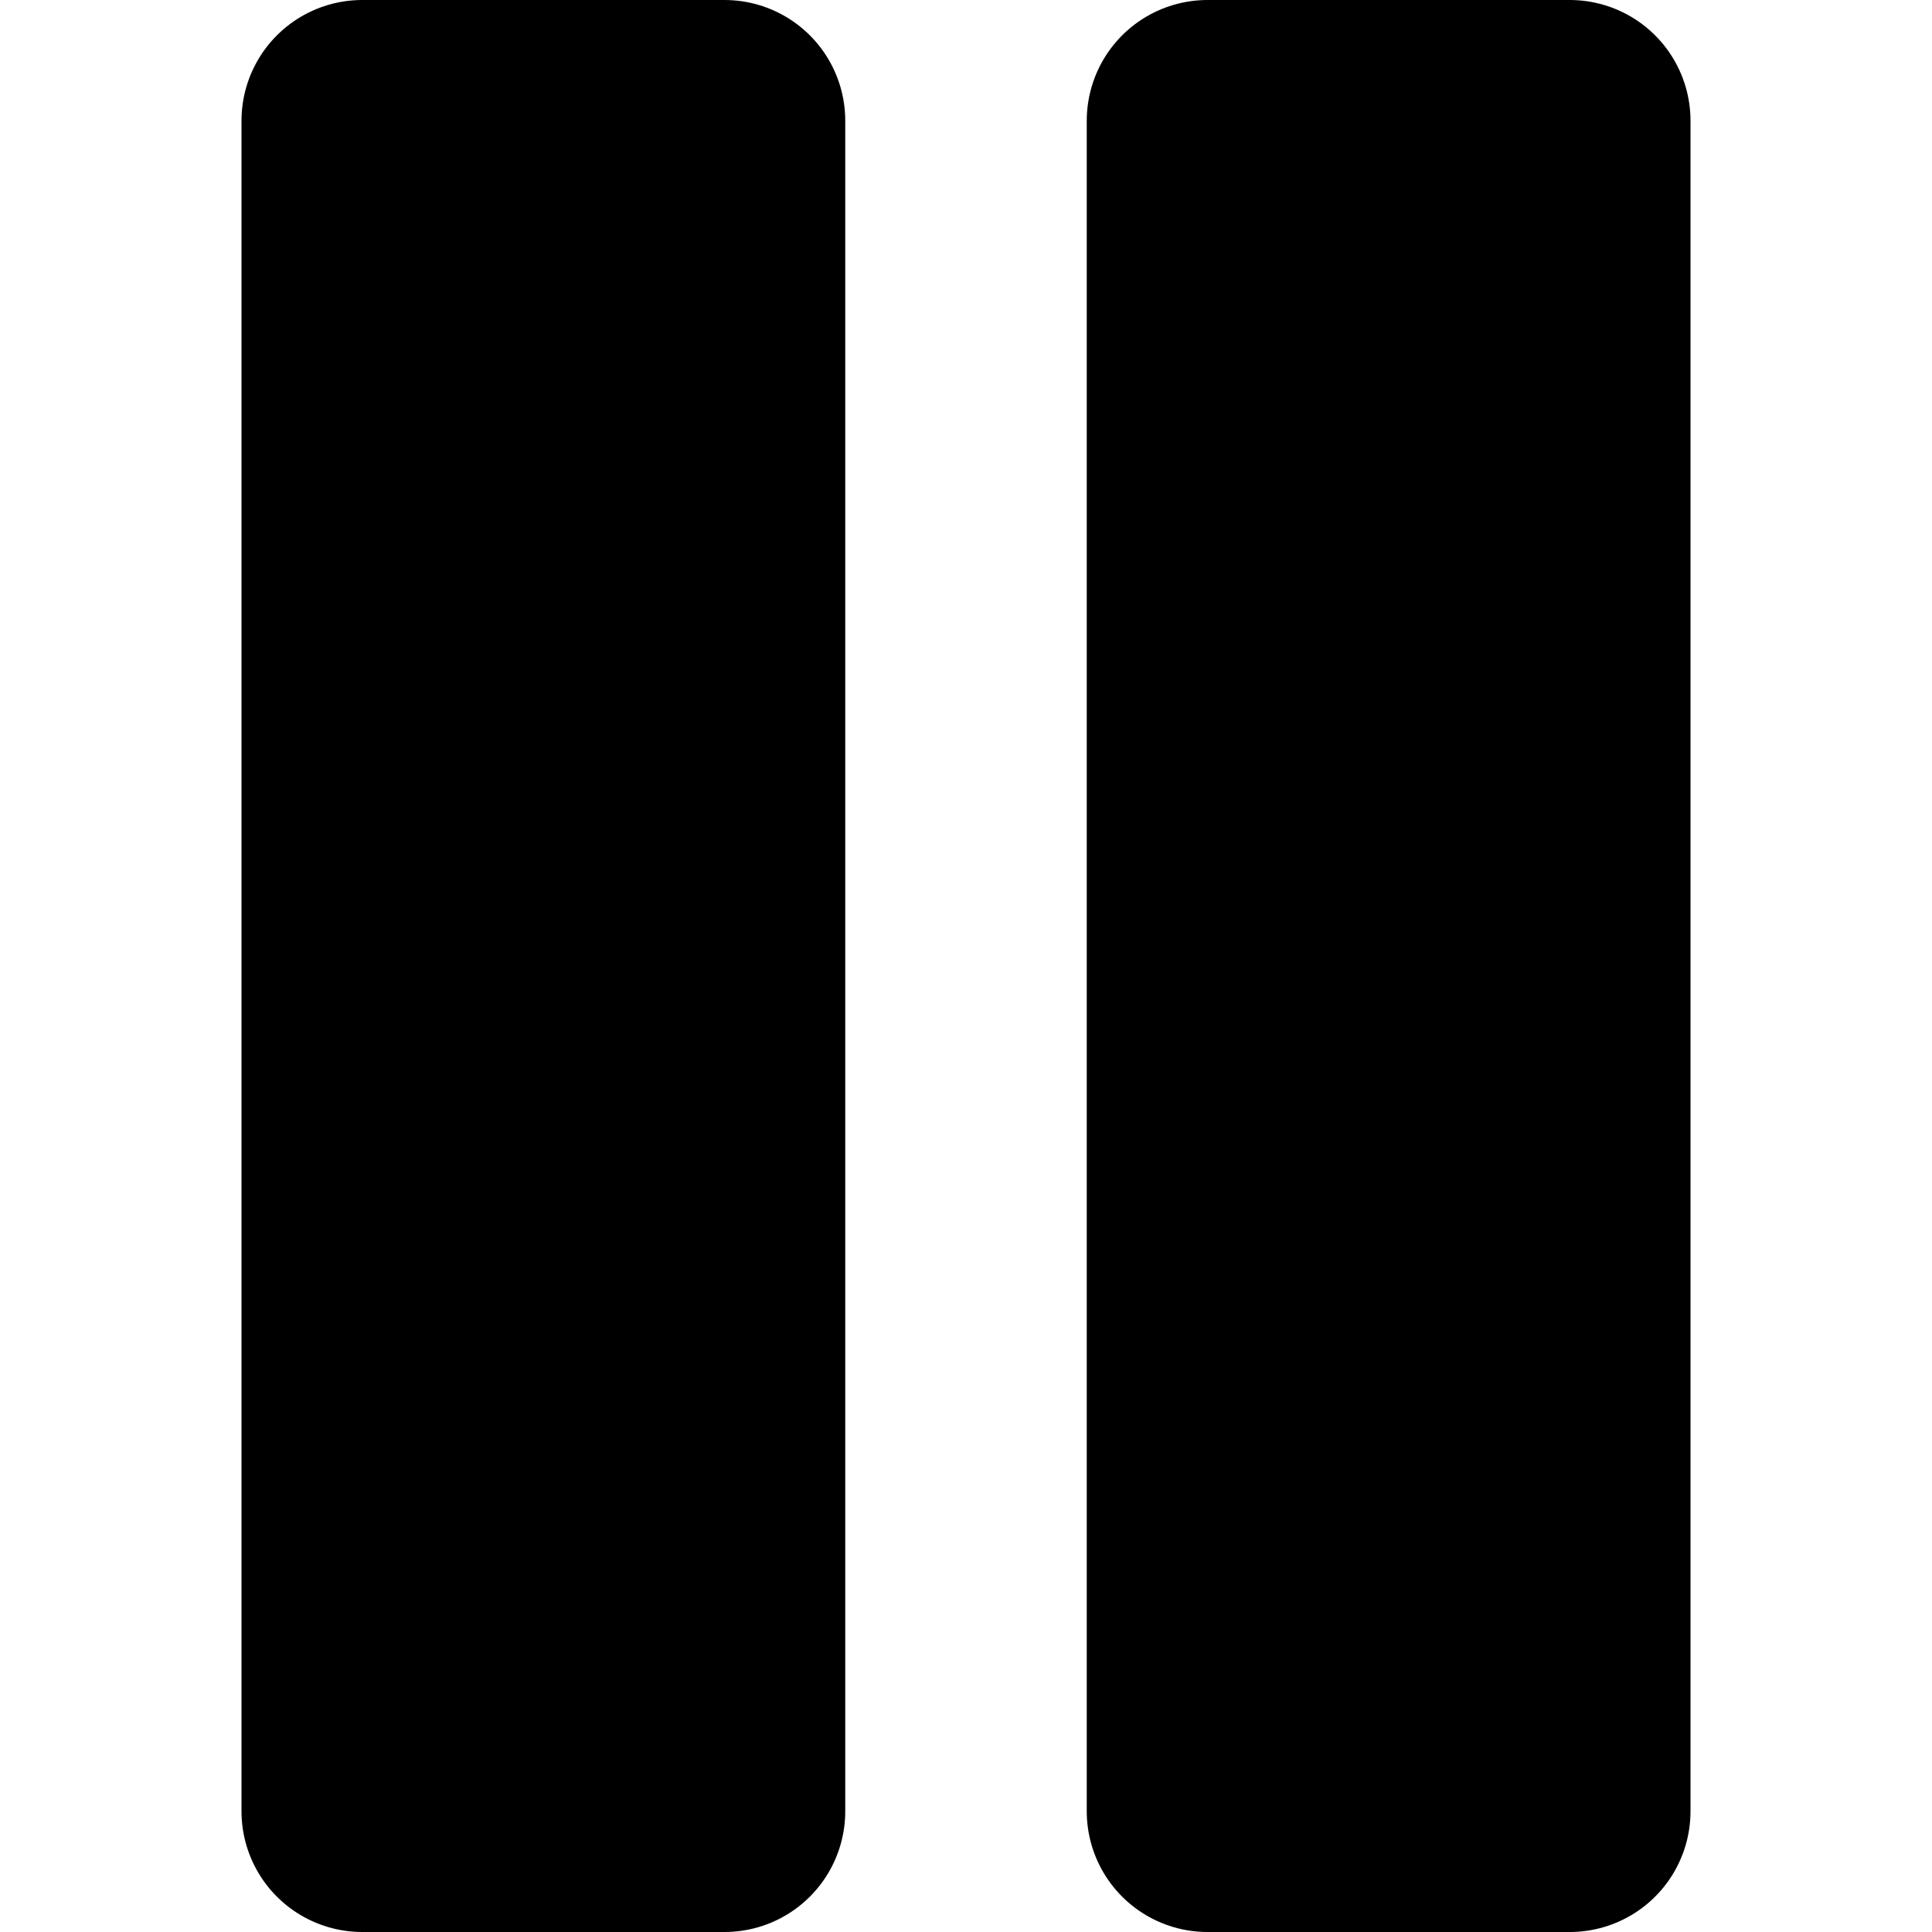 <svg xmlns="http://www.w3.org/2000/svg" viewBox="0 0 160 160">
  <g stroke-width="20" stroke-linecap="round" stroke-linejoin="round"
     stroke="black" fill="black">
    <!-- <rect x="0" y="0" width="160" height="160" fill="#888" stroke-width="0"/> -->
    <rect x="30" y="10" width="30" height="140" />
    <rect x="100" y="10" width="30" height="140" />
  </g>
</svg>
